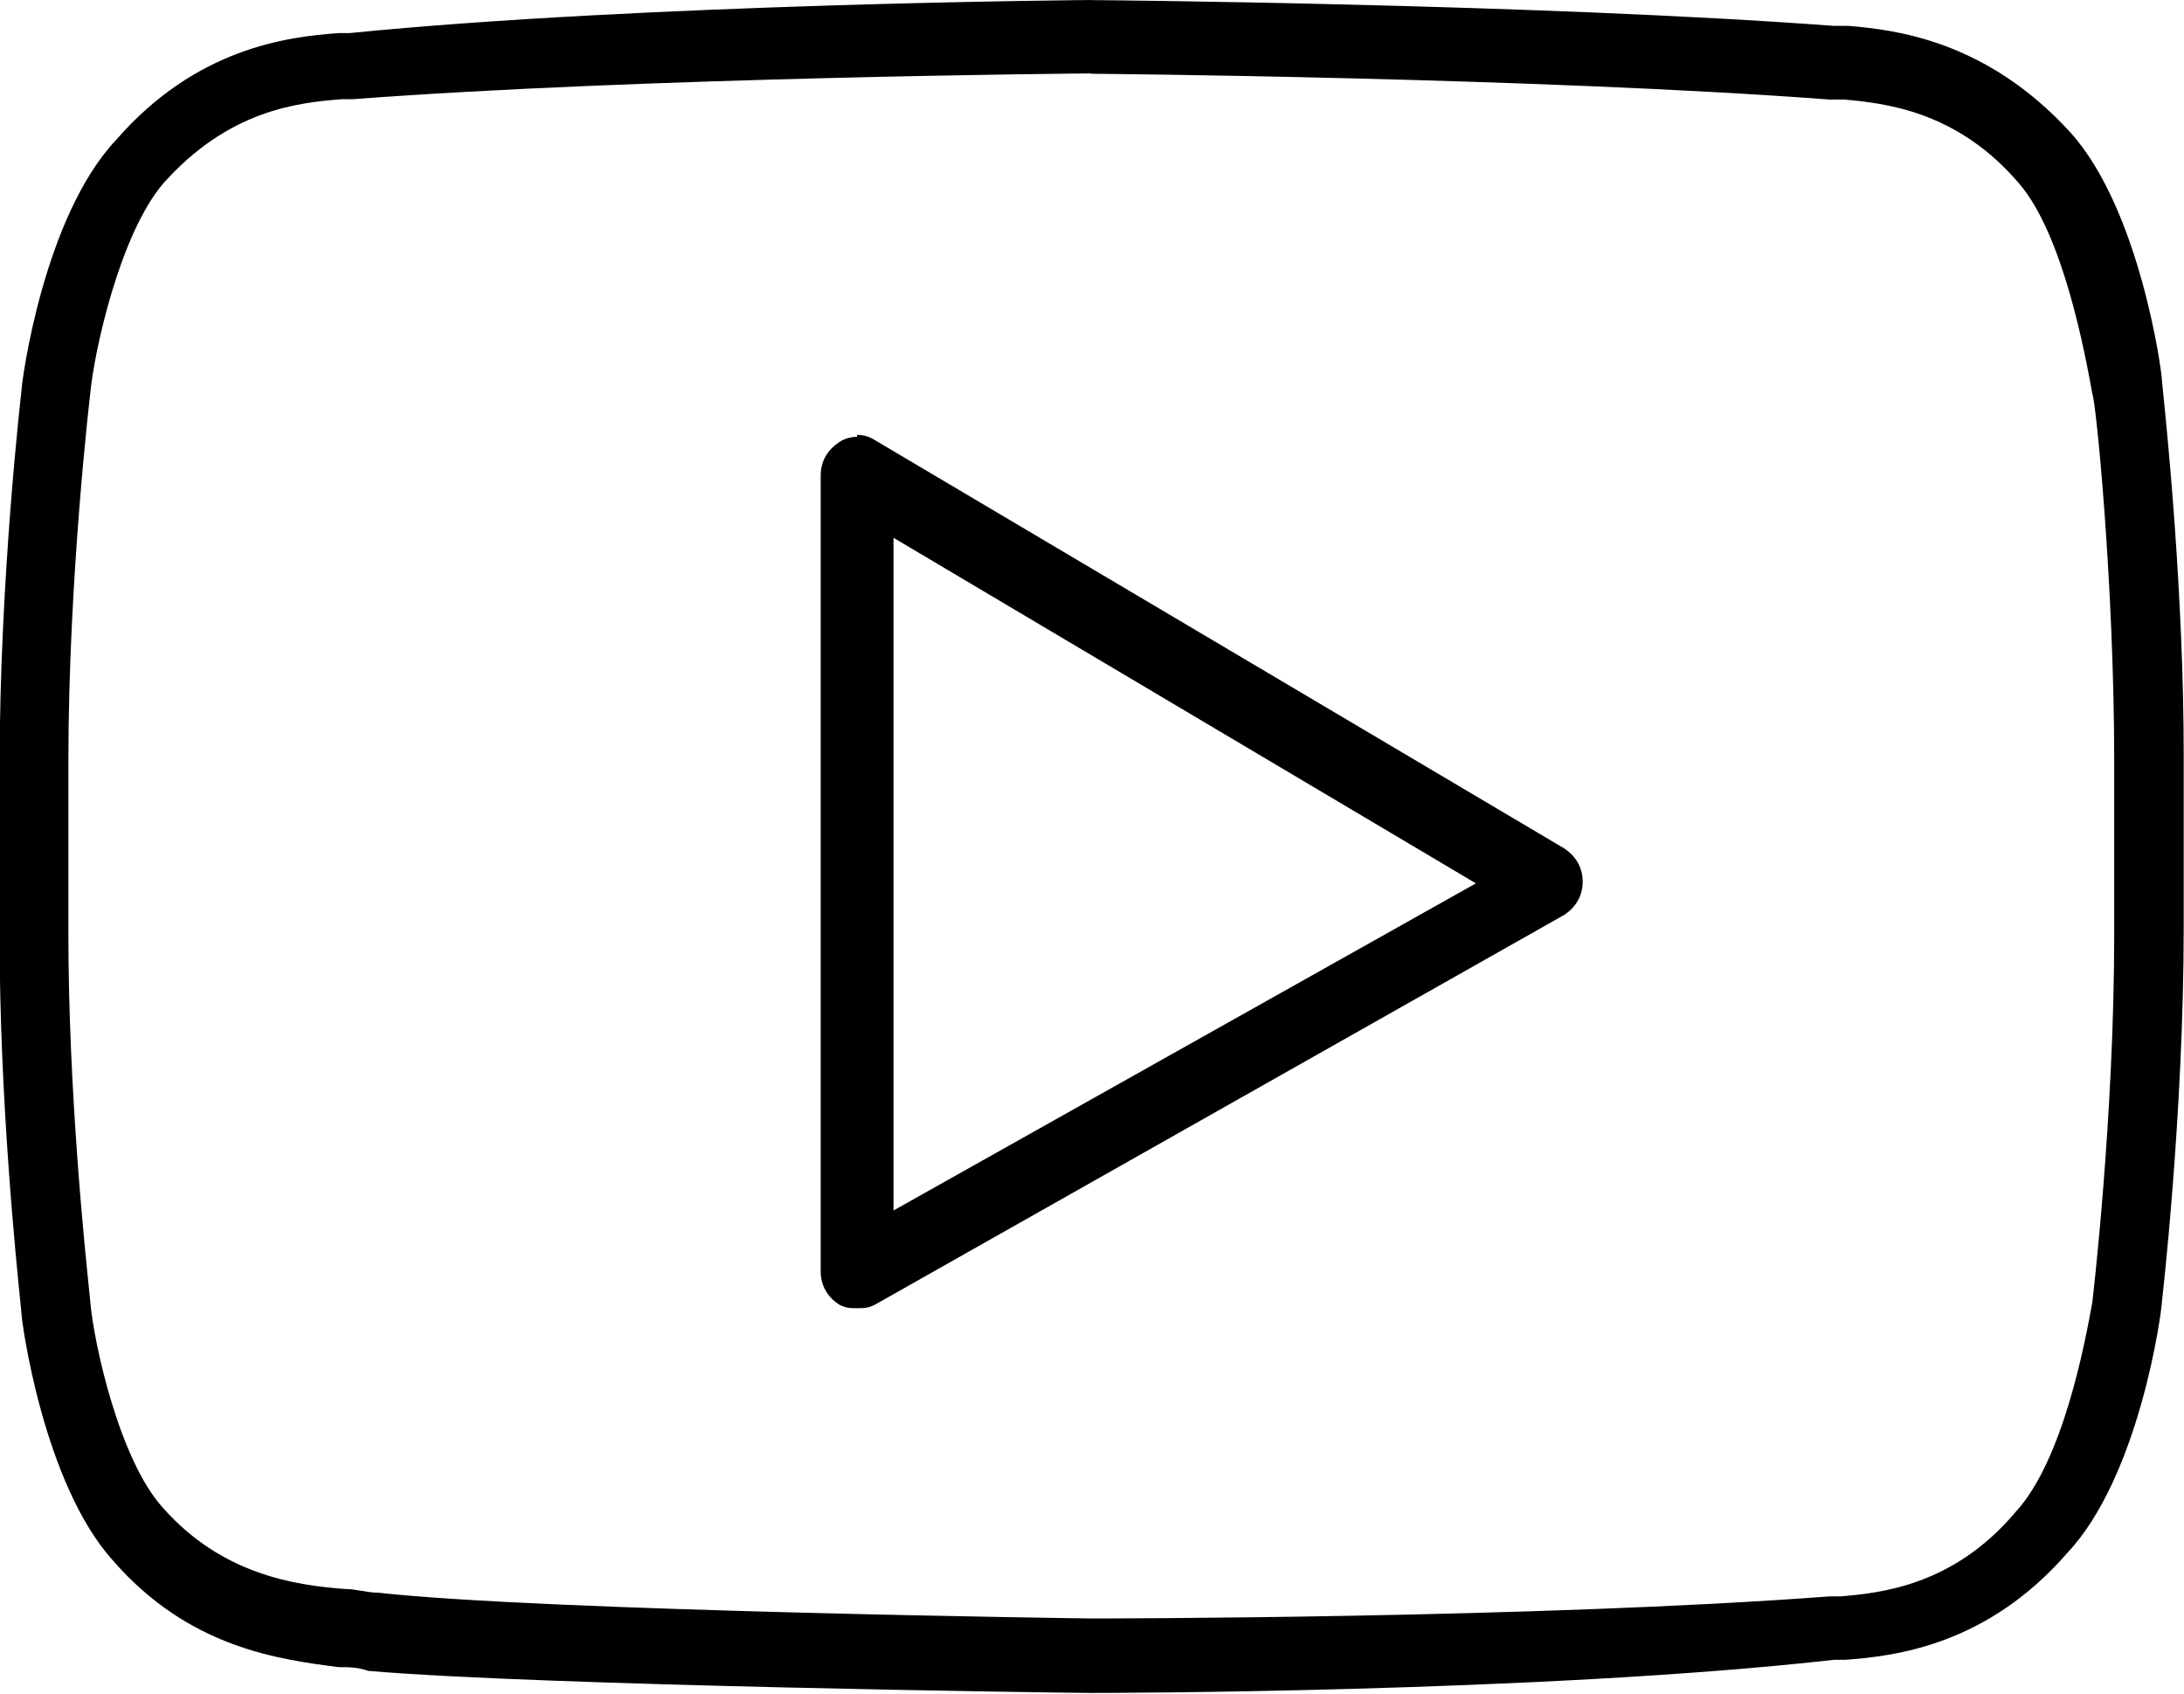<svg width="45" height="34.9" version="1.1" viewBox="0 0 45 34.9" xmlns="http://www.w3.org/2000/svg">
 <path d="m22.5 0c-0.075 0-9.24 0.075-15.3 0.682h-0.227c-1.05 0.076-2.93 0.304-4.58 2.2-1.5 1.59-1.95 5-1.95 5.16 0 0-0.451 3.87-0.451 7.73v3.56c0 3.32 0.346 6.7 0.432 7.54 0.012 0.118 0.019 0.186 0.019 0.195 0 0.152 0.45 3.49 1.88 5.08 1.57 1.81 3.43 2.04 4.64 2.2l0.021 2e-3c0.225 0 0.376 3.72e-4 0.602 0.076 3.46 0.303 14.4 0.455 14.9 0.455 0.075 0 9.24 6.59e-4 15.3-0.682h0.227c1.05-0.076 2.93-0.304 4.58-2.2 1.5-1.59 1.95-5 1.95-5.16 0 0 0.451-3.87 0.451-7.73v-3.56c0-3.32-0.346-6.7-0.432-7.54-0.012-0.118-0.019-0.186-0.019-0.195 0-0.152-0.45-3.49-1.88-5.08-1.73-1.9-3.61-2.12-4.58-2.2h-0.299c-6.09-0.455-15.2-0.531-15.3-0.531zm0 1.52c0.075 0 9.16 0.076 15.2 0.531h0.301c0.826 0.076 2.33 0.228 3.61 1.74 0.902 1.06 1.35 3.49 1.5 4.32 0.075 0.152 0.451 3.94 0.451 7.58v3.56c0 3.79-0.451 7.58-0.451 7.58-0.15 0.834-0.602 3.26-1.58 4.32-1.28 1.52-2.78 1.67-3.61 1.74h-0.225c-6.01 0.455-15.1 0.455-15.2 0.455-0.075 0-11.3-0.152-14.7-0.531-0.113 0-0.225-0.018-0.338-0.037-0.113-0.019-0.225-0.039-0.338-0.039-1.05-0.076-2.55-0.303-3.76-1.67-0.902-0.986-1.43-3.41-1.5-4.25 0-0.009-0.007-0.077-0.019-0.195-0.086-0.827-0.432-4.13-0.432-7.38v-3.56c0-3.79 0.451-7.58 0.451-7.58 0.075-0.834 0.6-3.26 1.5-4.32 1.35-1.52 2.78-1.67 3.68-1.74h0.225c6.01-0.455 15.1-0.531 15.2-0.531zm-4.84 7.48c-0.131 0-0.262 0.037-0.375 0.113-0.225 0.152-0.375 0.379-0.375 0.682v16.4c0 0.303 0.15 0.53 0.375 0.682 0.15 0.076 0.225 0.076 0.375 0.076 0.15 0 0.225-3.72e-4 0.375-0.076l14.2-8.03c0.225-0.152 0.375-0.379 0.375-0.682 0-0.303-0.15-0.53-0.375-0.682l-14.2-8.41c-0.112-0.076-0.244-0.113-0.375-0.113zm0.75 2.08 12 7.12-12 6.74z"/>
</svg>
